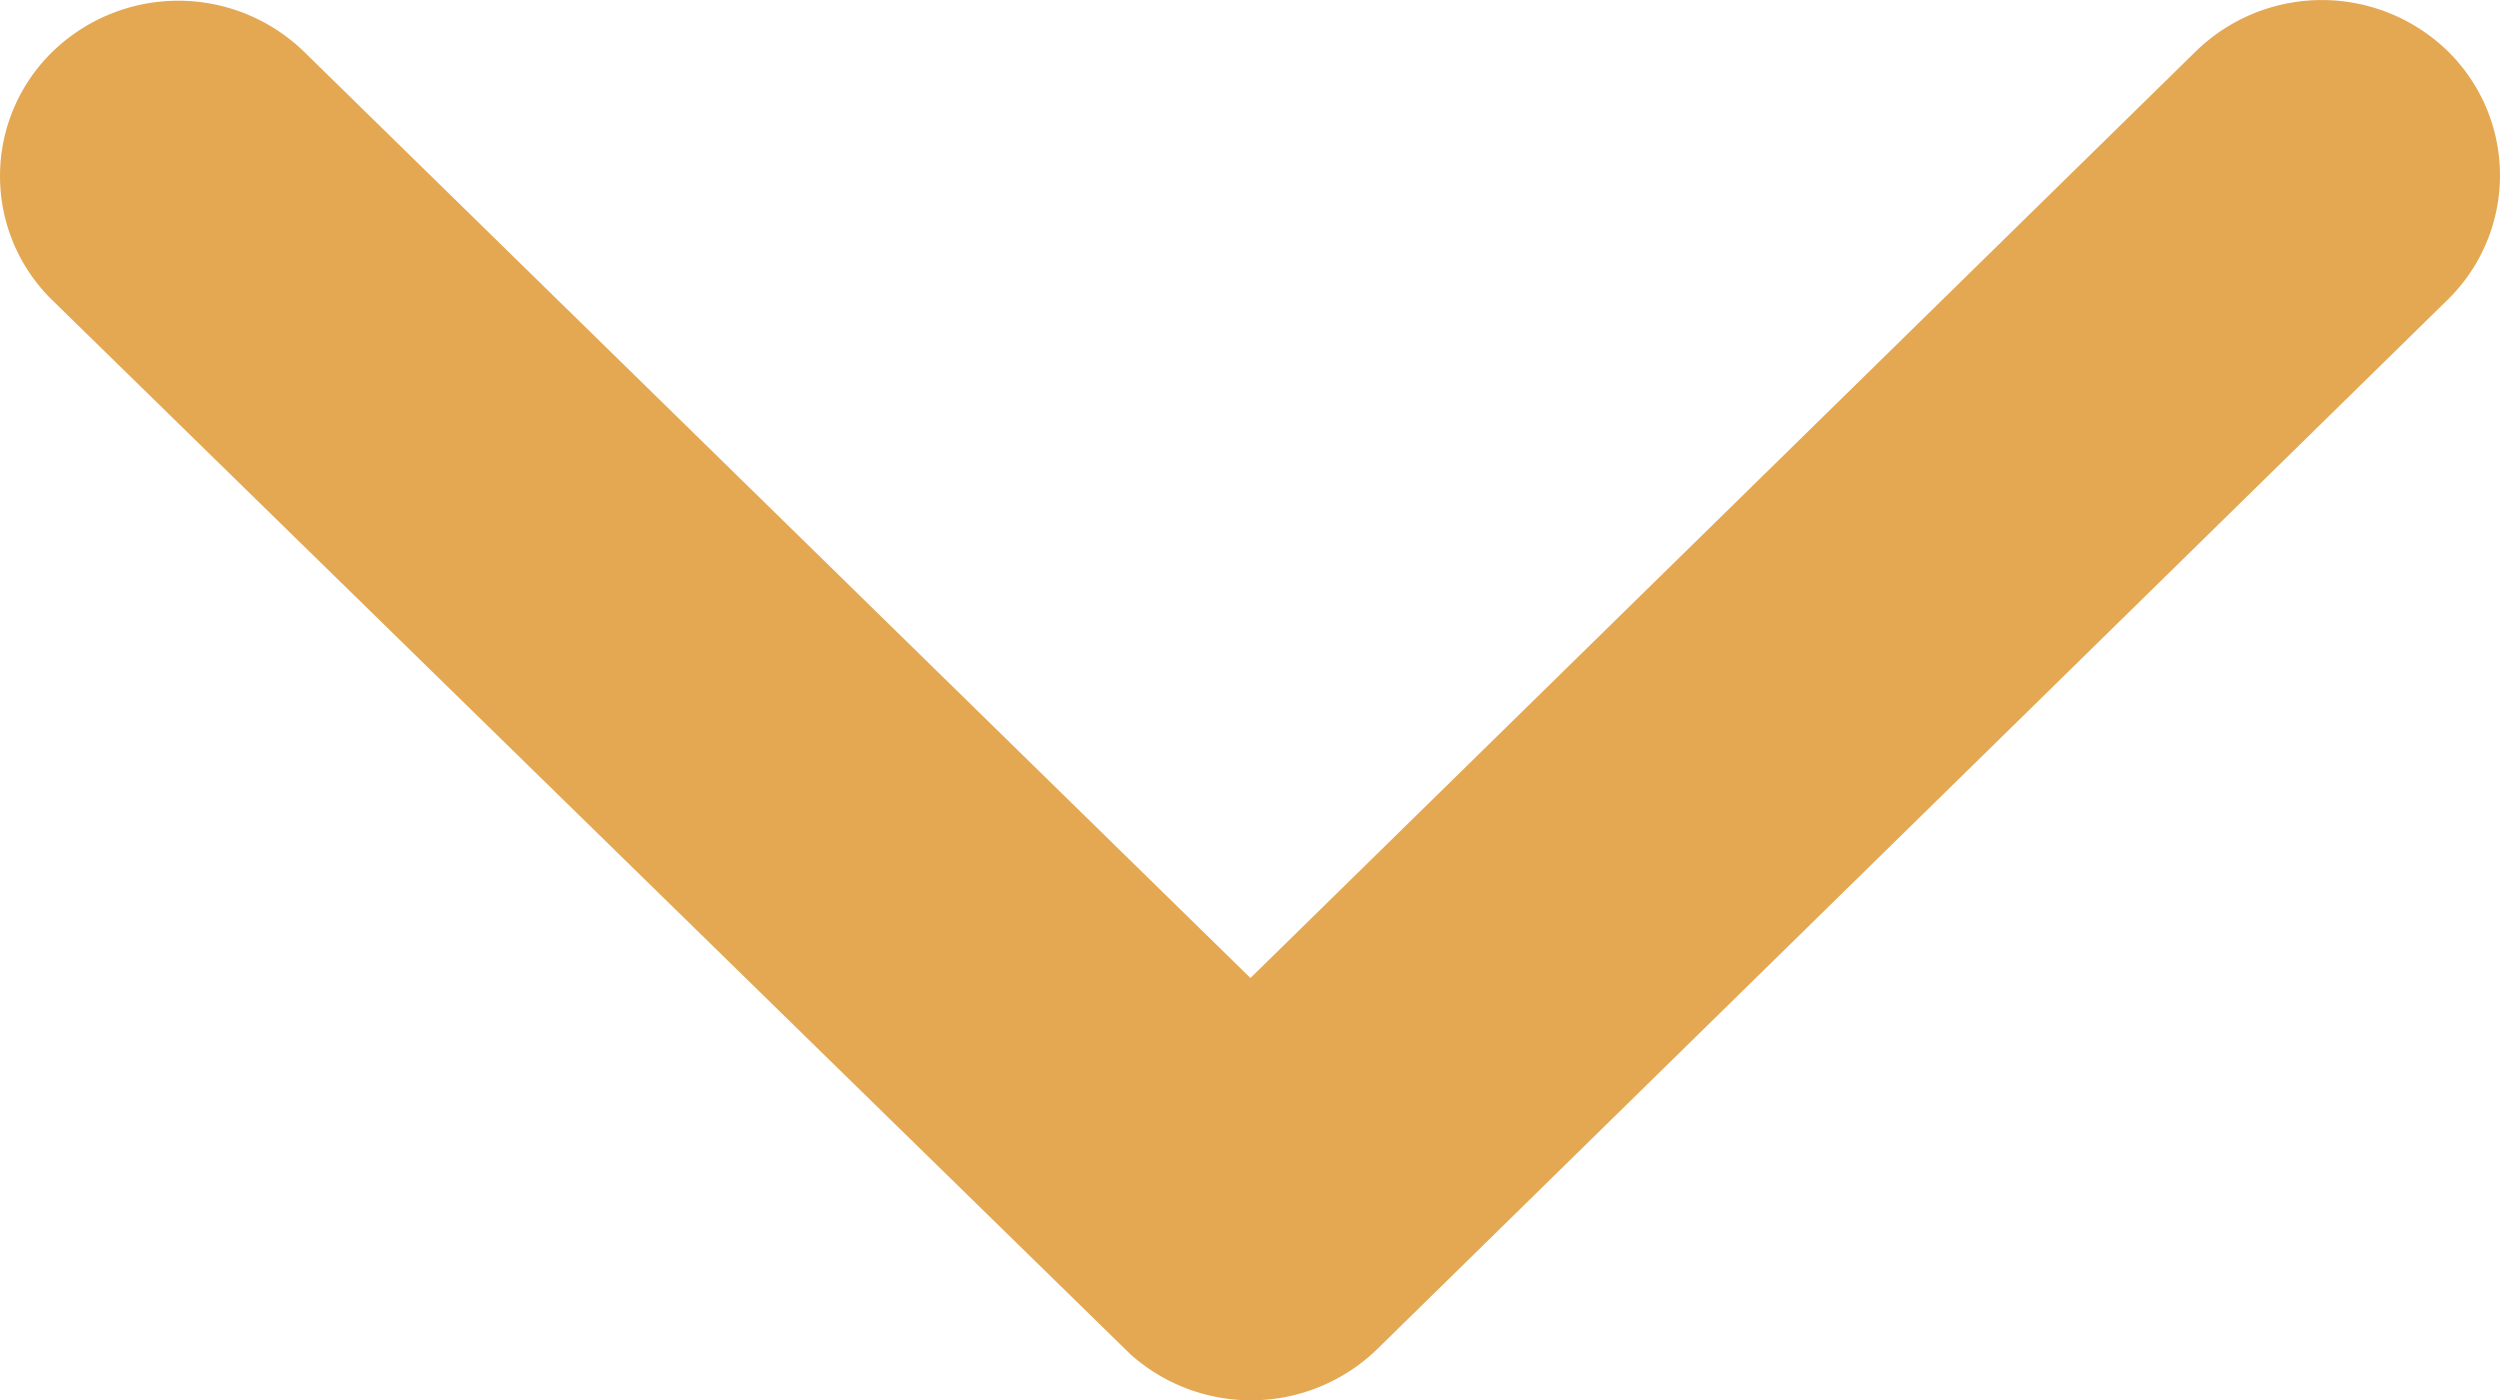 <svg xmlns="http://www.w3.org/2000/svg" width="45" height="25.2" viewBox="0 0 45 25.2">
  <path id="Icon_ionic-ios-arrow-forward" data-name="Icon ionic-ios-arrow-forward" d="M28.85,28.688,12.172,11.673a3.25,3.25,0,0,1,0-4.542,3.13,3.13,0,0,1,4.462,0l18.9,19.279a3.259,3.259,0,0,1,.092,4.435L16.646,50.258a3.122,3.122,0,0,1-4.462,0,3.25,3.25,0,0,1,0-4.542Z" transform="translate(51.196 -11.246) rotate(90)" fill="#e4a853"/>
</svg>
